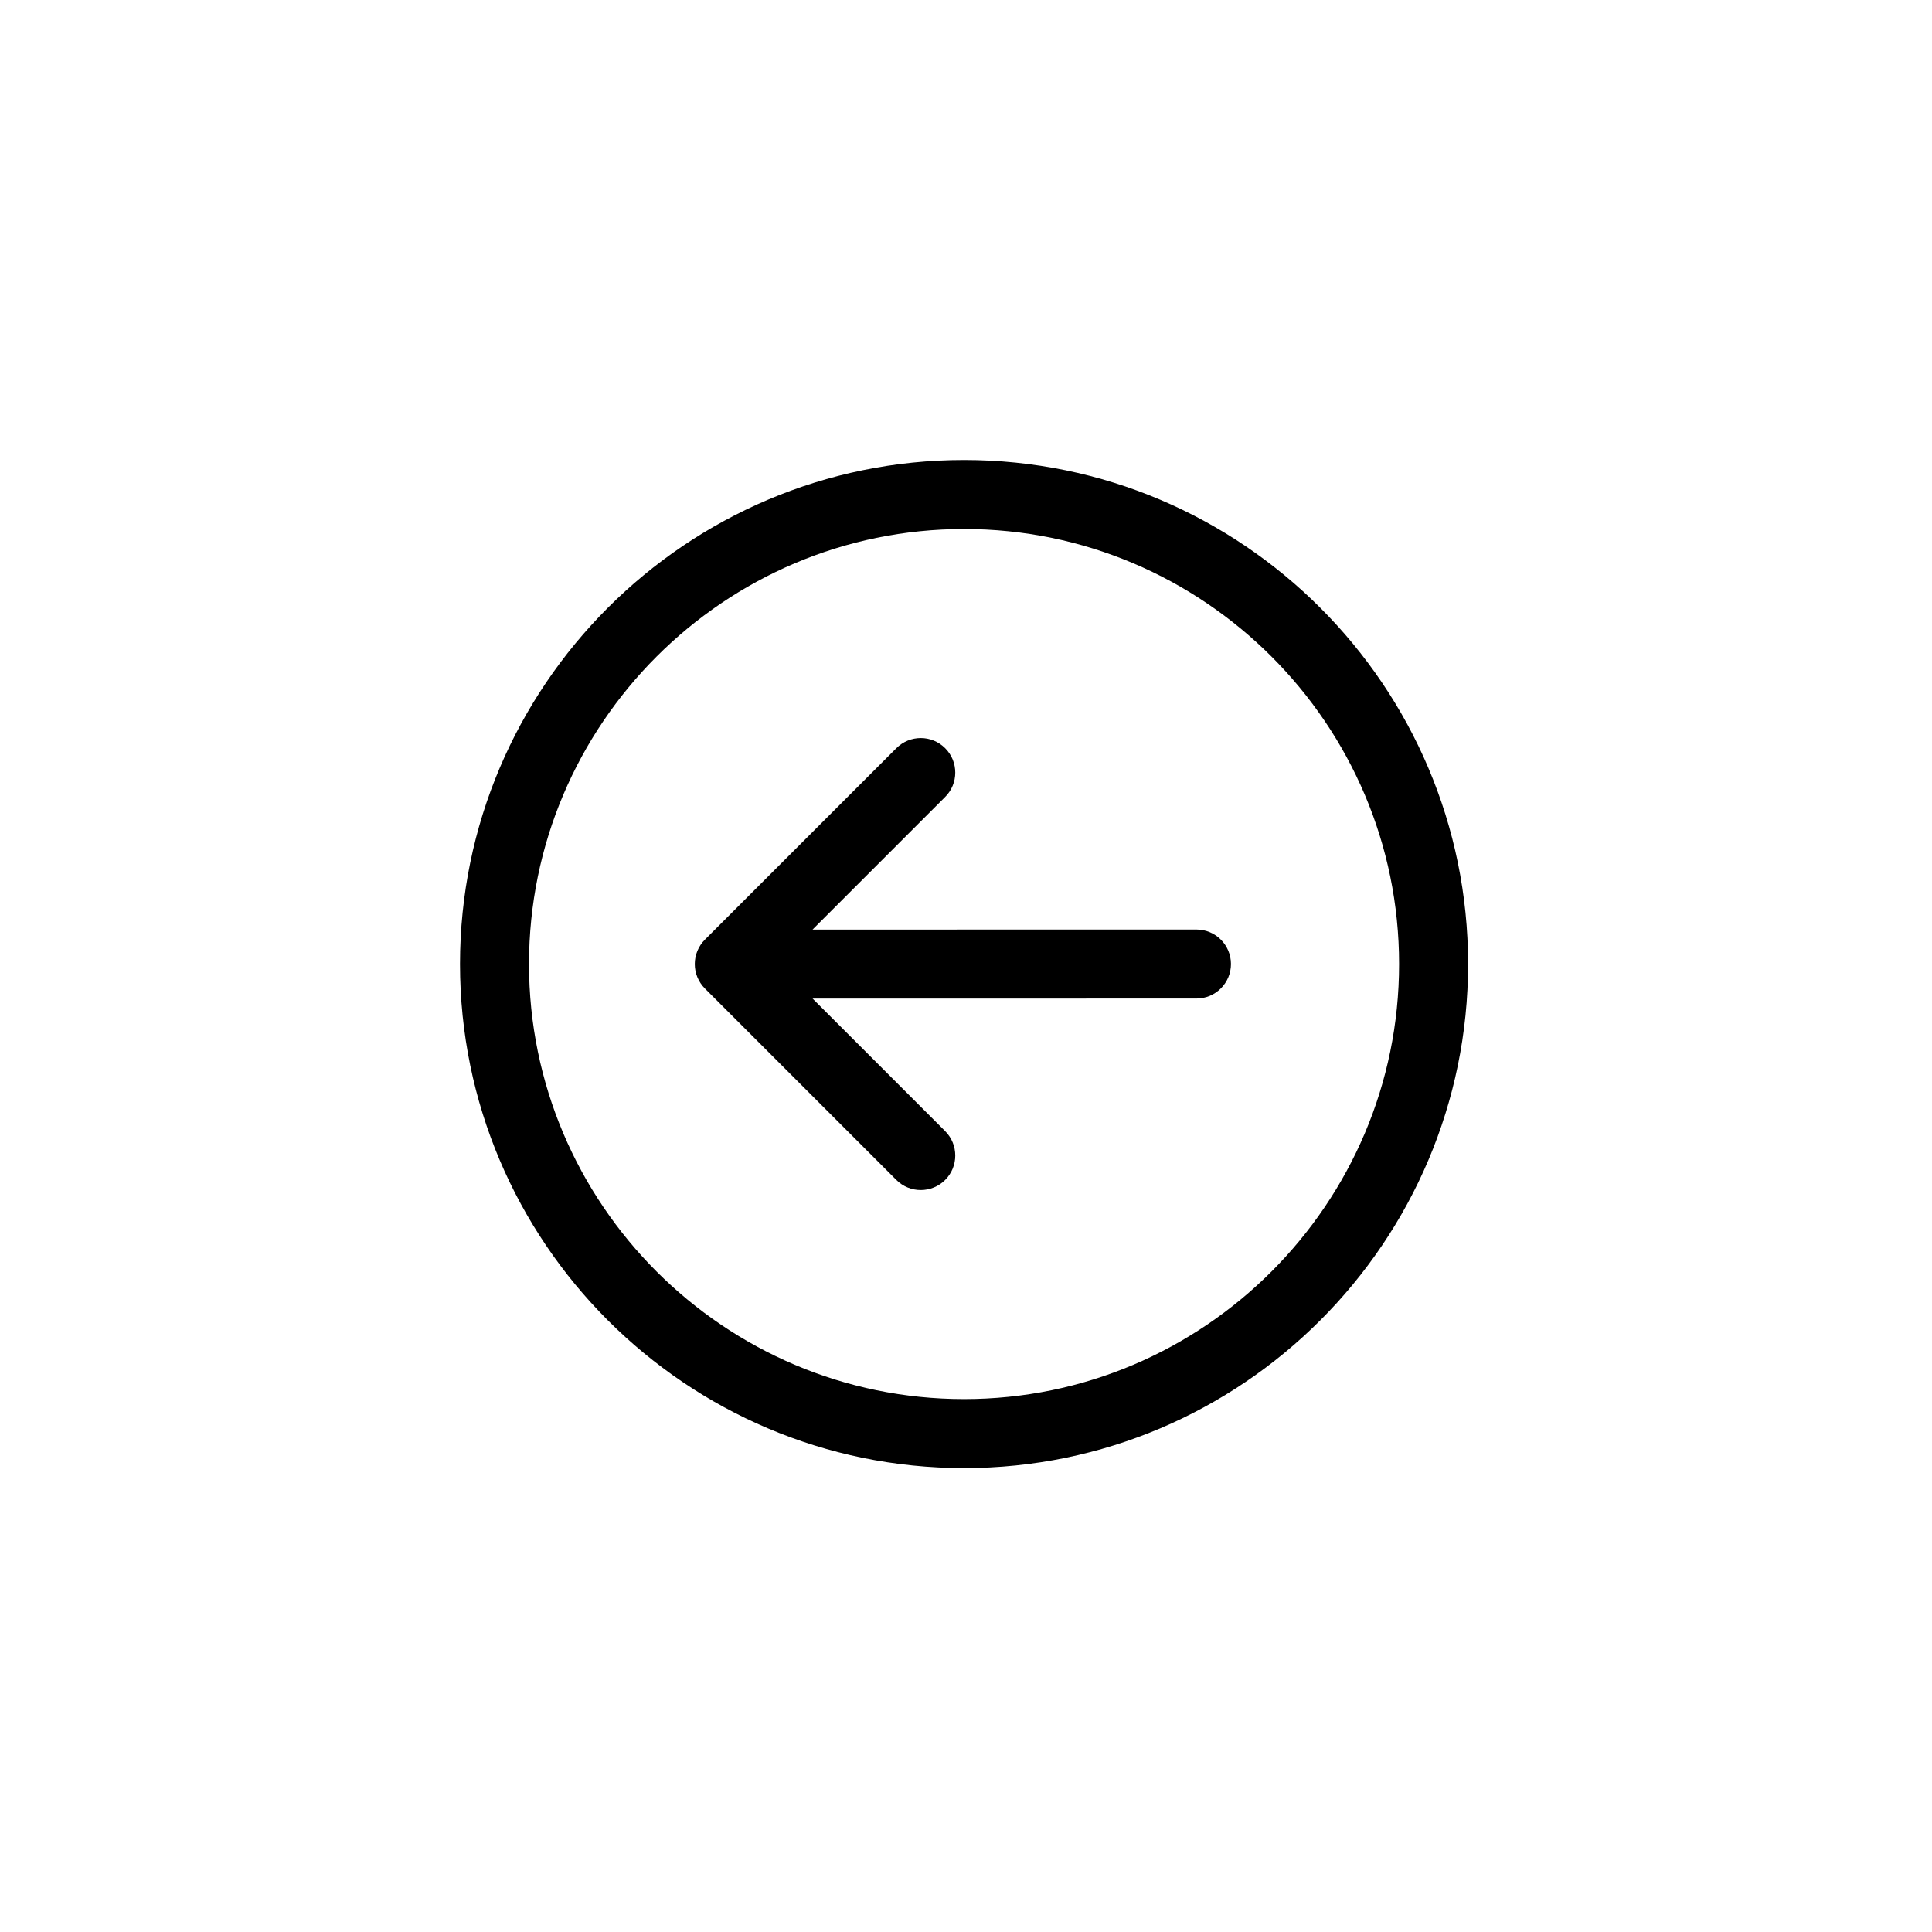<?xml version="1.0" encoding="UTF-8"?>
<svg width="42px" height="42px" viewBox="0 0 42 42" version="1.1" xmlns="http://www.w3.org/2000/svg" xmlns:xlink="http://www.w3.org/1999/xlink">
    <title>FEBA4034-479B-423D-A3D0-DFB8F5FE276D</title>
    <defs>
        <filter id="filter-1">
            <feColorMatrix in="SourceGraphic" type="matrix" values="0 0 0 0 0.29 0 0 0 0 0.29 0 0 0 0 0.29 0 0 0 1 0"></feColorMatrix>
        </filter>
    </defs>
    <g id="Welcome" stroke="none" stroke-width="1" fill="none" fill-rule="evenodd">
        <g id="Boutique-/-Présentoire/Voir_Produit" transform="translate(-9, -104)">
            <g id="Icons/Retour-blanc-Off" transform="translate(9, 104)">
                <rect id="Rectangle-Copy-30" fill="#FFFFFF" x="0" y="0" width="42" height="42" rx="21"></rect>
                <g filter="url(#filter-1)" id="back-button-copy-2">
                    <g transform="translate(10, 10)">
                        <path d="M10.958,21.915 C17,21.915 21.915,17 21.915,10.957 C21.915,4.916 17,0 10.958,0 C4.916,0 0,4.916 0,10.957 C0,17 4.916,21.915 10.958,21.915 Z M10.958,1.5 C16.172,1.5 20.415,5.743 20.415,10.957 C20.415,16.172 16.172,20.415 10.958,20.415 C5.743,20.415 1.5,16.172 1.5,10.957 C1.5,5.743 5.743,1.5 10.958,1.5 Z" id="Shape" fill="#000000" fill-rule="nonzero"></path>
                        <path d="M9.486,15.651 C9.779,15.944 10.254,15.943 10.547,15.651 C10.84,15.358 10.84,14.883 10.547,14.59 L7.665,11.708 L16.01,11.707 C16.424,11.707 16.76,11.371 16.76,10.957 C16.76,10.543 16.424,10.207 16.01,10.207 L7.664,10.208 L10.547,7.325 C10.84,7.033 10.84,6.558 10.547,6.265 C10.4,6.118 10.209,6.045 10.017,6.045 C9.825,6.045 9.633,6.118 9.486,6.265 L5.323,10.428 C5.183,10.568 5.104,10.759 5.104,10.958 C5.104,11.157 5.183,11.347 5.323,11.488 L9.486,15.651 Z" id="Path" fill="#000000" fill-rule="nonzero"></path>
                    </g>
                </g>
            </g>
        </g>
    </g>
</svg>